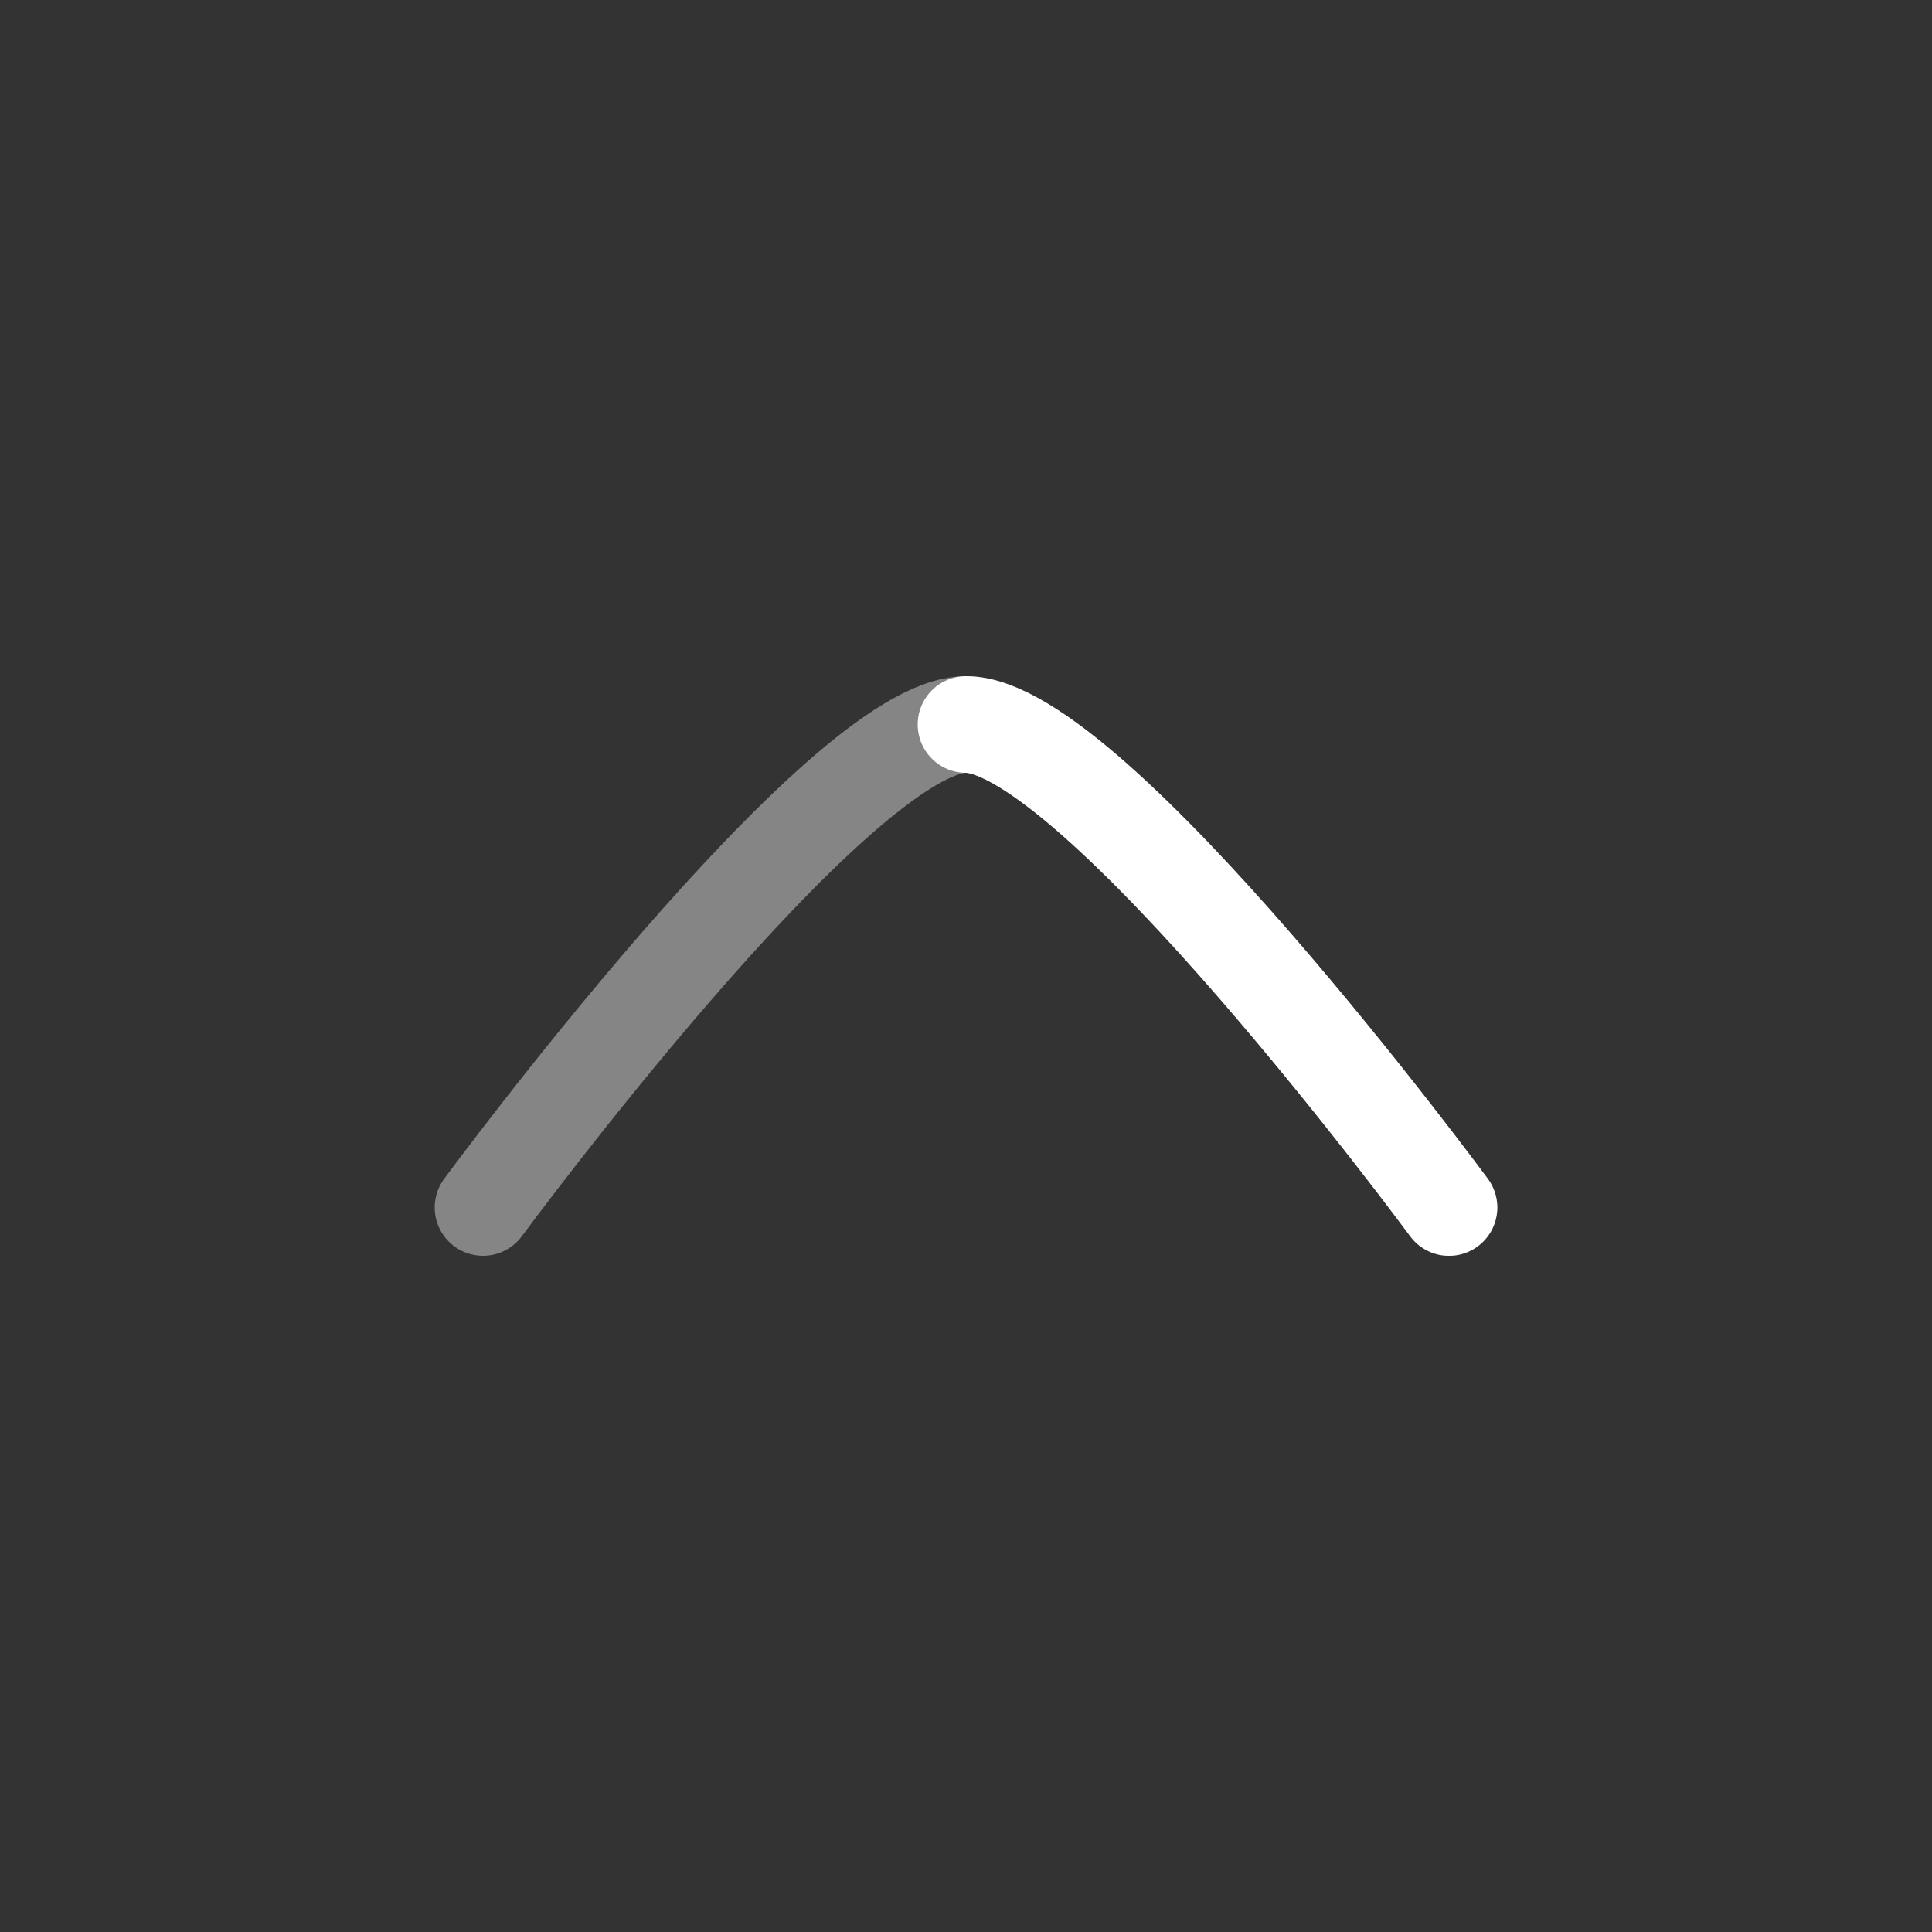 <svg width="30" height="30" viewBox="0 0 30 30" fill="none" xmlns="http://www.w3.org/2000/svg">
<rect x="0" y="0" width="30" height="30" fill="#333333" stroke="none"/>
<path opacity="0.4" d="M22.5 18.75C22.5 18.75 16.976 11.25 15 11.25C13.024 11.25 7.5 18.75 7.5 18.75" stroke="white" stroke-width="1.5" stroke-linecap="round" stroke-linejoin="round"/>
<path d="M15 11.25C16.976 11.25 22.5 18.75 22.5 18.75" stroke="white" stroke-width="1.5" stroke-linecap="round" stroke-linejoin="round"/>
</svg>
